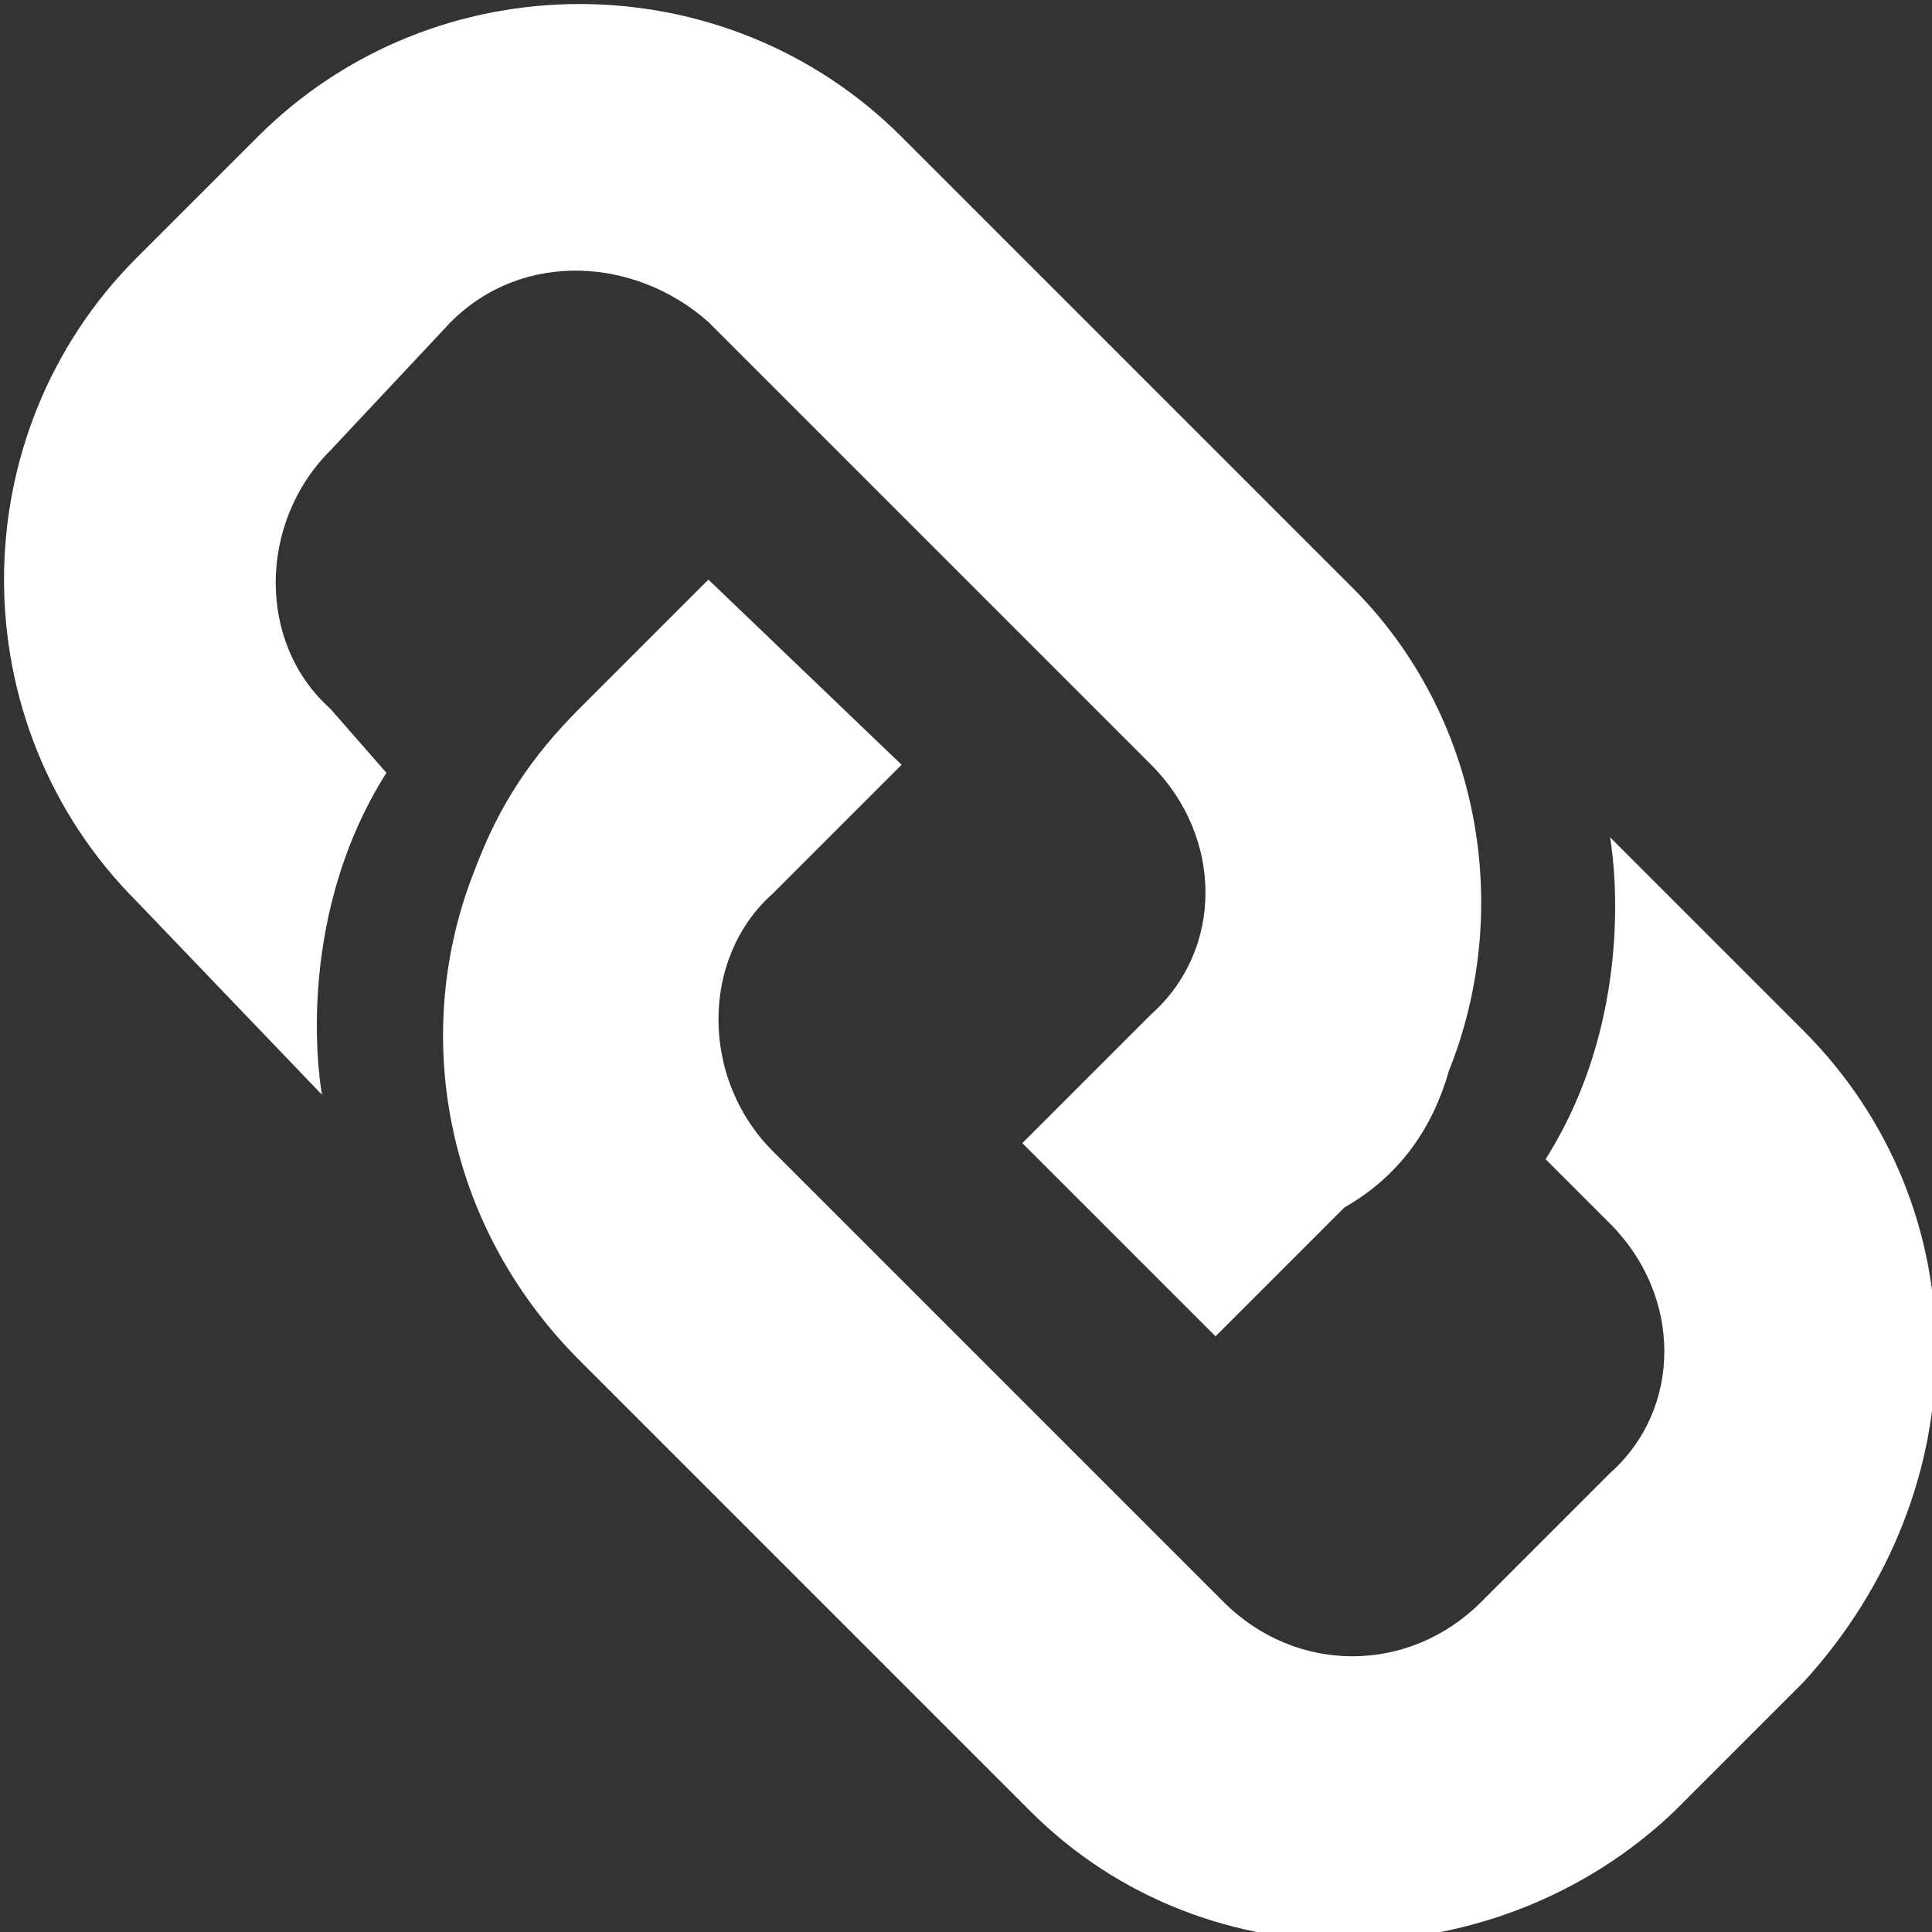 <?xml version="1.0" encoding="utf-8"?>
<!-- Generator: Adobe Illustrator 21.1.0, SVG Export Plug-In . SVG Version: 6.00 Build 0)  -->
<svg version="1.1" id="Layer_1" xmlns="http://www.w3.org/2000/svg" xmlns:xlink="http://www.w3.org/1999/xlink" x="0px" y="0px"
	 viewBox="0 0 24 24" style="enable-background:new 0 0 24 24;" xml:space="preserve">
<rect x="0" y="0" width="24" height="24" fill="#333333" stroke="none"/>
<style type="text/css">
	.st0{fill:#FFFFFF;}
</style>
<path class="st0" d="M22.4,12.8L20,10.4c0,0,0.4,2.1-0.8,4l0.8,0.8l0,0c0.9,0.9,0.9,2.3,0,3.1l-1.6,1.6c-0.9,0.9-2.3,0.9-3.2,0
	l-5.6-5.6c-0.9-0.9-0.9-2.4,0-3.2l1.6-1.6L8.8,7.2L7.2,8.8c-0.6,0.6-1,1.2-1.3,2c-0.8,2-0.4,4.4,1.3,6.1l5.6,5.6
	c2.2,2.2,5.8,2.1,8,0l1.6-1.6C24.6,18.5,24.6,15,22.4,12.8z M18,13.3c0.8-2,0.4-4.4-1.2-6l-5.6-5.6c-2.2-2.2-5.8-2.2-8,0L1.7,3.2
	c-2.2,2.2-2.2,5.8,0,8L4,13.6c0,0-0.4-2.1,0.8-4L4.1,8.8C3.2,8,3.2,6.5,4.1,5.6L5.6,4c0.9-0.9,2.3-0.8,3.2,0l5.5,5.5l0,0
	c0.9,0.9,0.9,2.3,0,3.1l-1.6,1.6l0,0l2.4,2.4l0,0l1.6-1.6C17.4,14.6,17.8,14,18,13.3z"/>
</svg>
